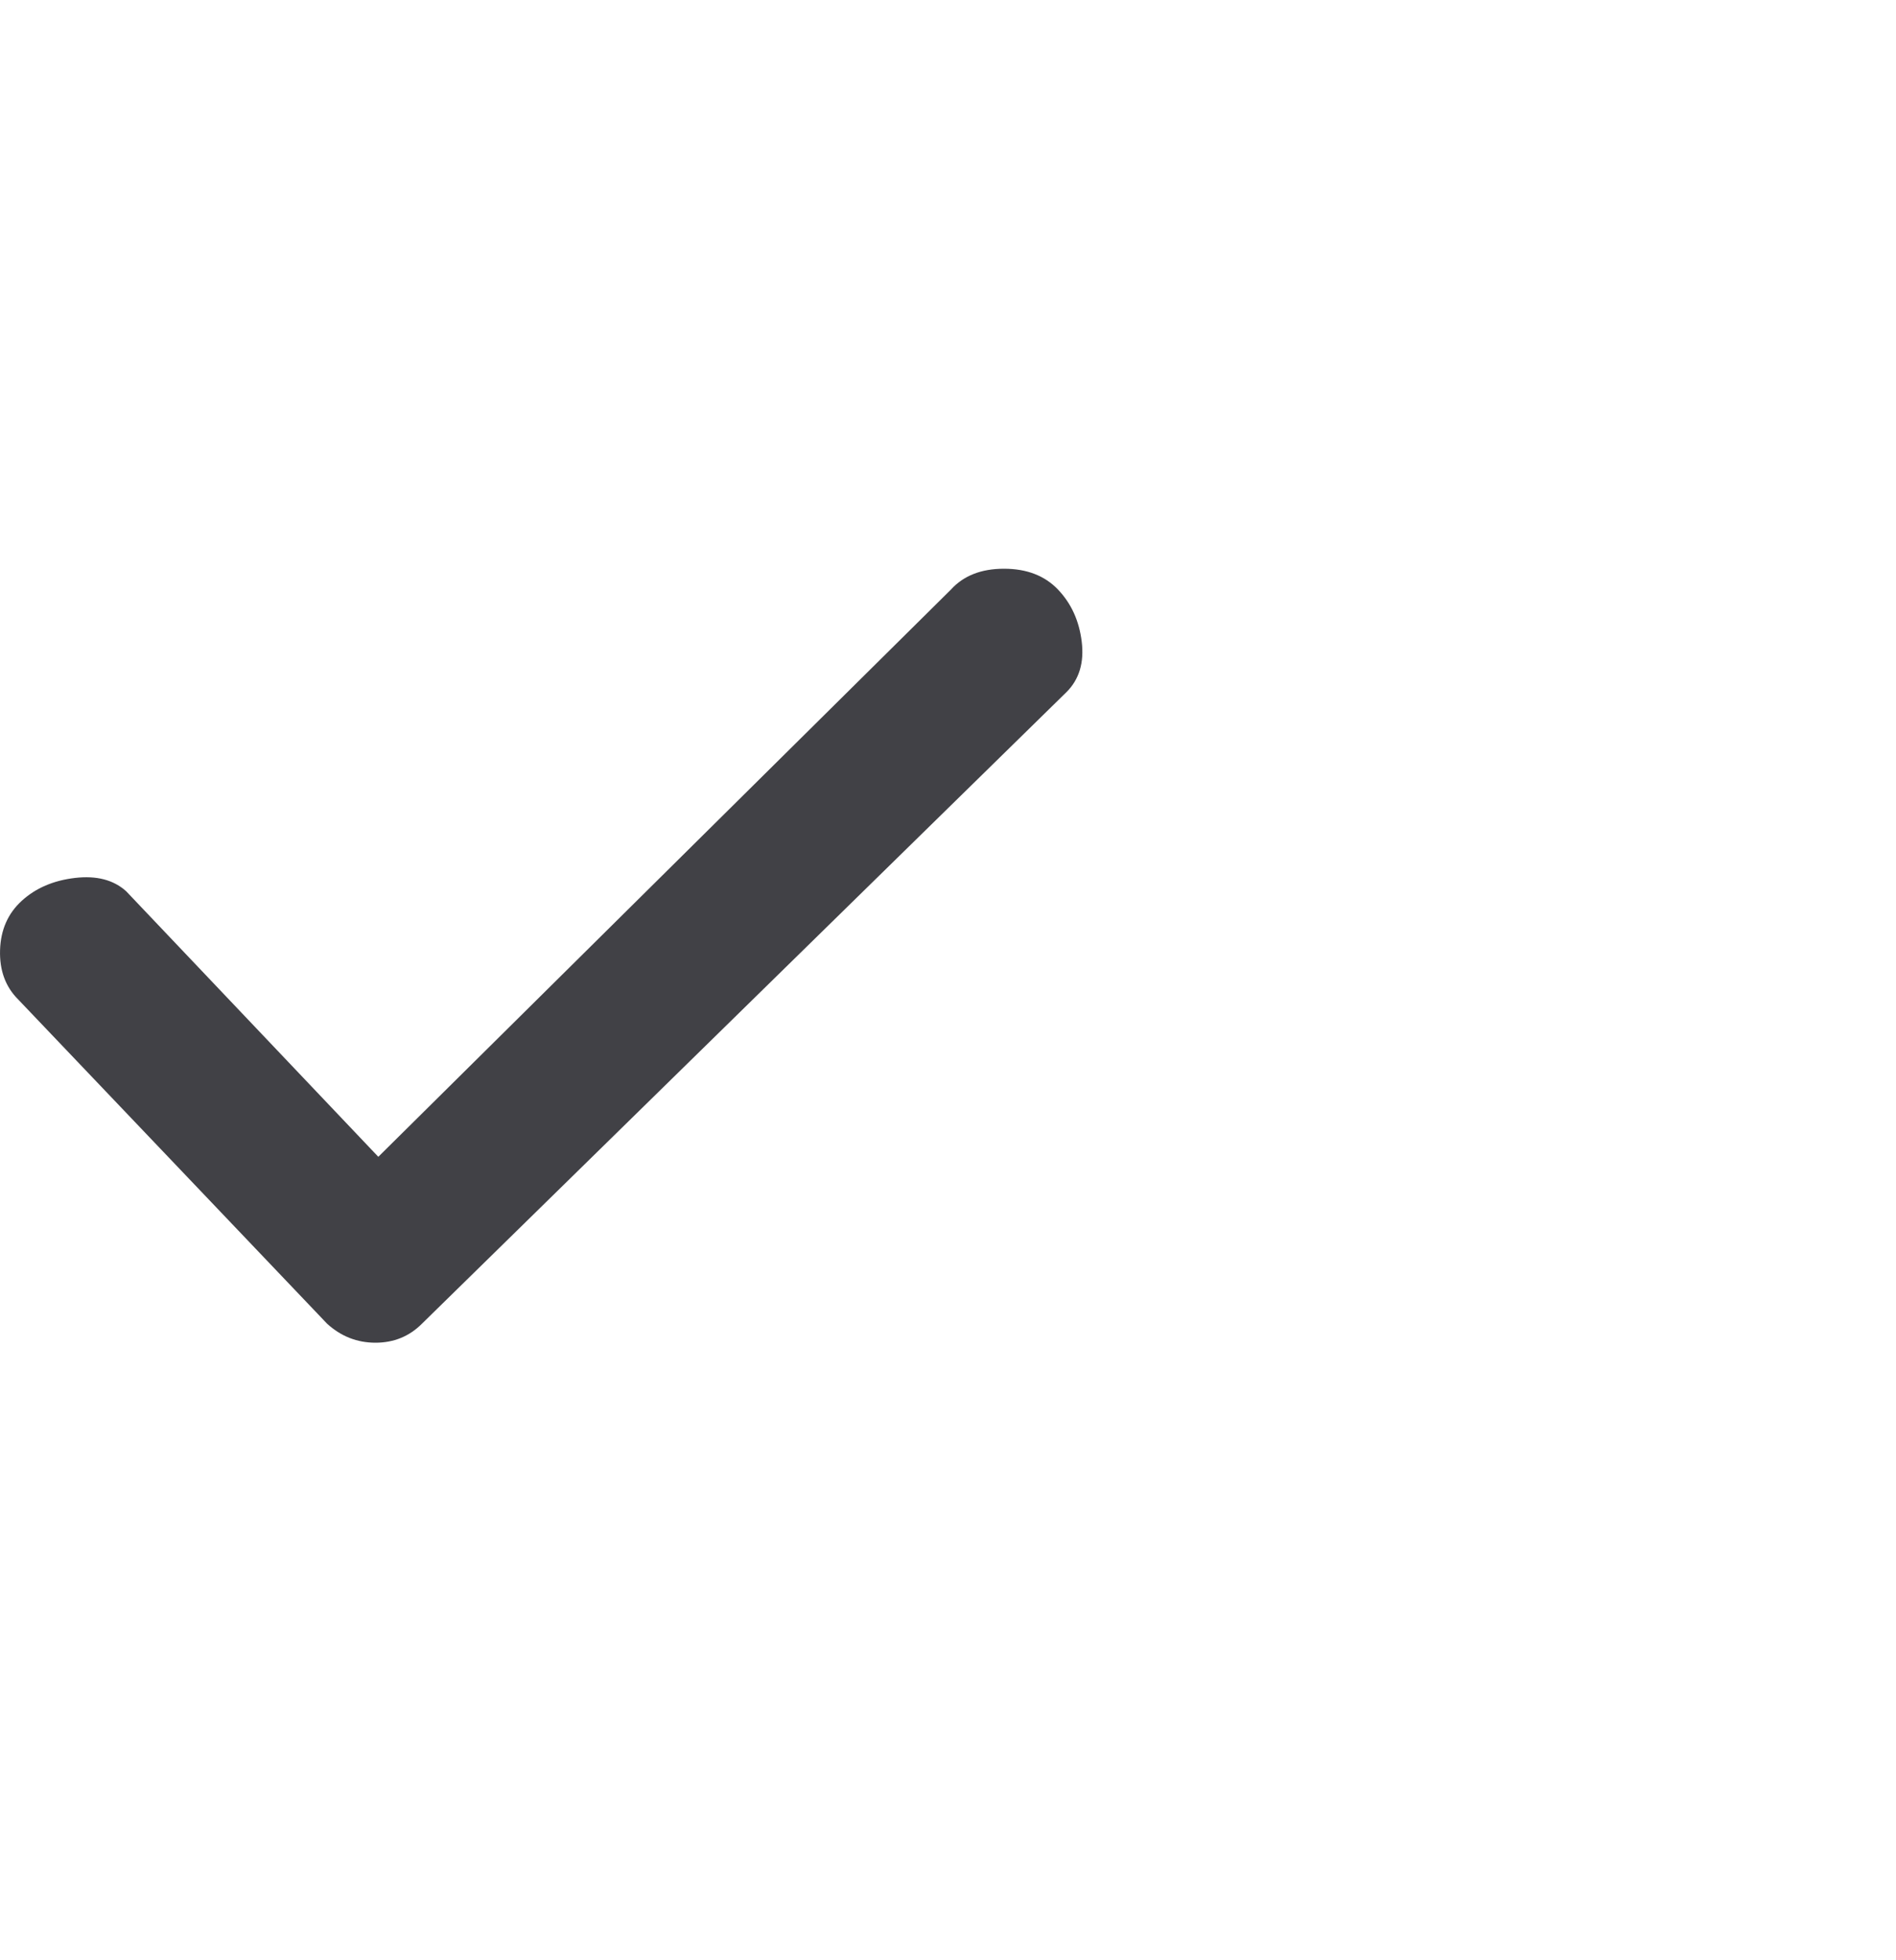 <svg width="30" height="31" viewBox="0 0 30 31" fill="none" xmlns="http://www.w3.org/2000/svg">
<path d="M1.996 14.094C1.796 13.914 1.526 13.844 1.186 13.884C0.846 13.924 0.566 14.044 0.346 14.244C0.126 14.444 0.011 14.704 0.001 15.024C-0.009 15.344 0.086 15.604 0.286 15.804L5.176 20.934C5.396 21.134 5.651 21.234 5.941 21.234C6.231 21.234 6.476 21.134 6.676 20.934L16.876 10.944C17.076 10.744 17.156 10.479 17.116 10.149C17.076 9.819 16.951 9.544 16.741 9.324C16.531 9.104 16.246 8.994 15.886 8.994C15.526 8.994 15.246 9.104 15.046 9.324L5.986 18.294L1.996 14.094Z" fill="#414146"/>
</svg>
